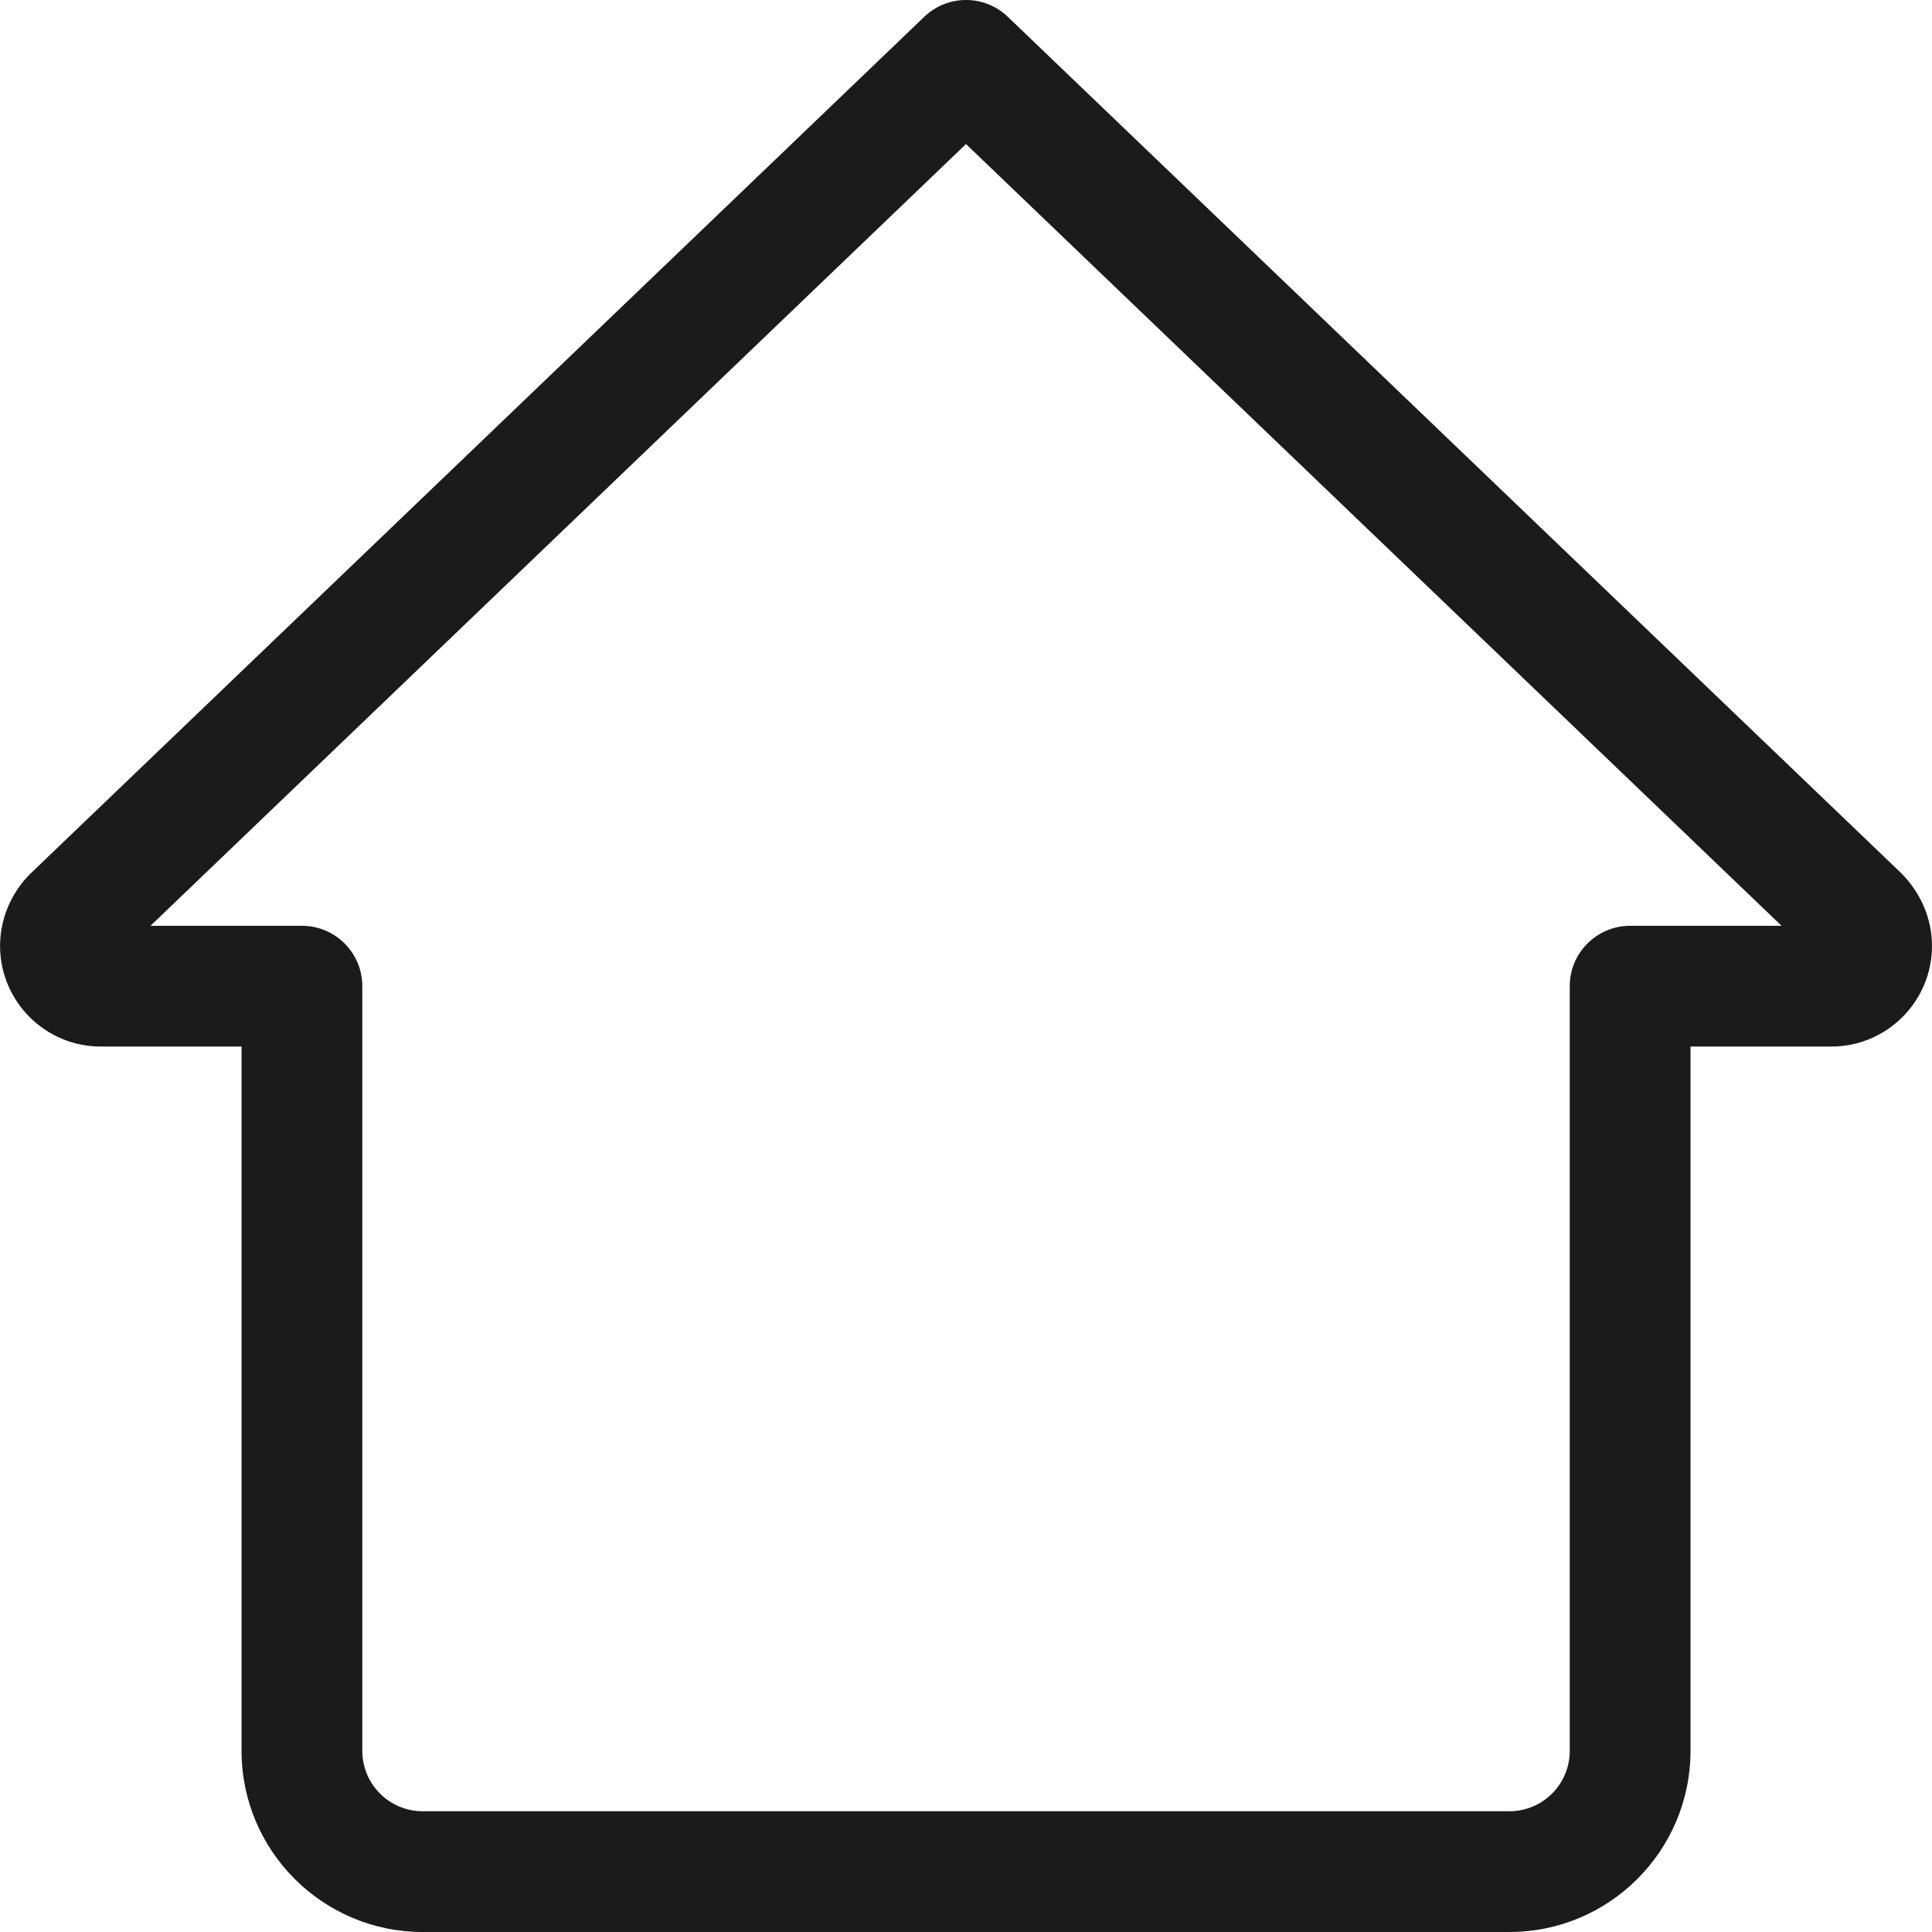 <svg width="32" height="32" viewBox="0 0 32 32" fill="none" xmlns="http://www.w3.org/2000/svg">
<g clip-path="url(#clip0)">
<path d="M25 32H7.001C5.346 32 4.001 30.655 4.001 29V17.334H1.667C0.749 17.334 0.001 16.586 0.001 15.667C0.001 15.226 0.181 14.794 0.494 14.48L15.309 0.278C15.695 -0.093 16.306 -0.093 16.692 0.278L31.492 14.464C31.82 14.794 32 15.226 32 15.667C32 16.586 31.252 17.334 30.334 17.334H28V29C28 30.655 26.655 32 25 32ZM2.493 15.334H5.001C5.553 15.334 6.001 15.782 6.001 16.334V29C6.001 29.552 6.449 30 7.001 30H25C25.552 30 26 29.552 26 29V16.334C26 15.782 26.448 15.334 27 15.334H29.508L16 2.386L2.493 15.334ZM30.094 15.894H30.107H30.094Z" fill="#1B1B1B"/>
</g>
<defs>
<clipPath id="clip0">
<rect width="32" height="32" fill="white"/>
</clipPath>
</defs>
</svg>
